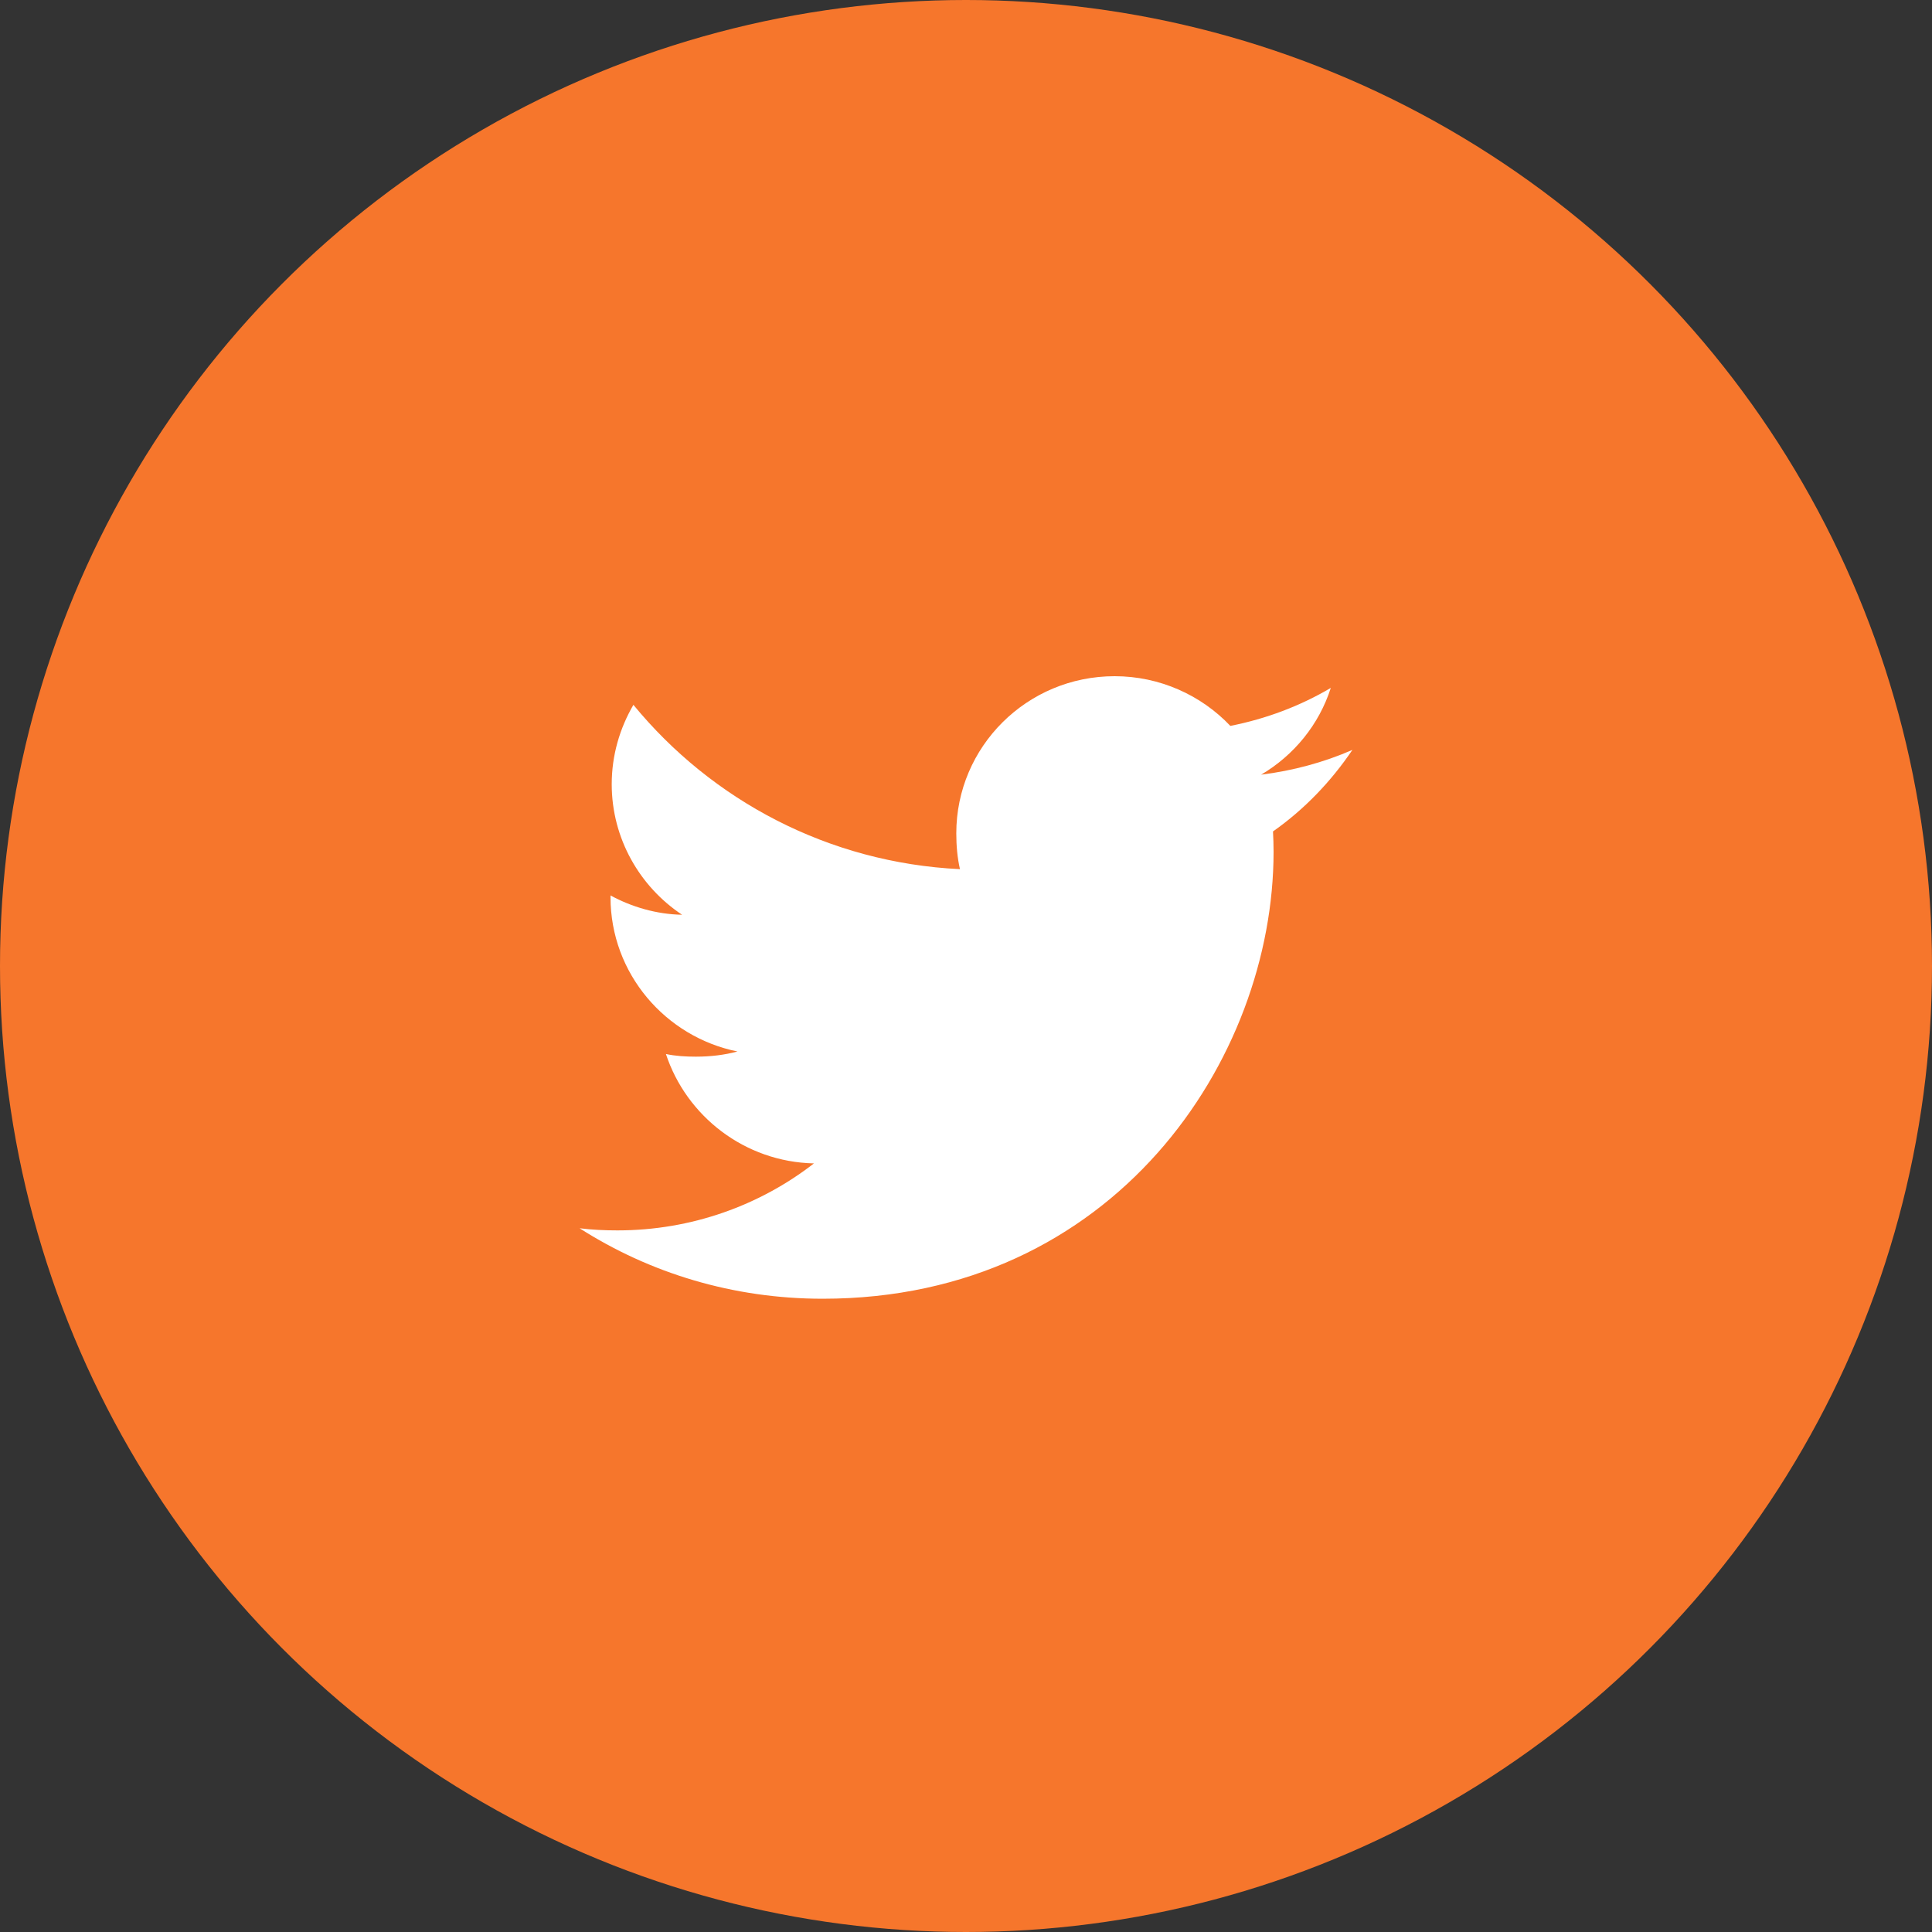 <svg width="40" height="40" viewBox="0 0 40 40" fill="none" xmlns="http://www.w3.org/2000/svg">
<rect x="0" y="0" width="40" height="40" fill="#333333" stroke="none"/>
<circle cx="20" cy="20" r="20" fill="#F6762C"/>
<path d="M28 15.526C27.405 15.785 26.771 15.956 26.11 16.039C26.79 15.637 27.309 15.004 27.553 14.242C26.919 14.617 26.219 14.881 25.473 15.029C24.871 14.394 24.013 14 23.077 14C21.261 14 19.799 15.461 19.799 17.253C19.799 17.511 19.821 17.759 19.875 17.995C17.148 17.863 14.735 16.567 13.114 14.593C12.831 15.08 12.665 15.637 12.665 16.237C12.665 17.363 13.25 18.361 14.122 18.939C13.595 18.93 13.078 18.778 12.64 18.539C12.64 18.549 12.64 18.562 12.64 18.575C12.64 20.155 13.777 21.468 15.268 21.77C15.001 21.842 14.71 21.877 14.408 21.877C14.198 21.877 13.986 21.865 13.787 21.822C14.212 23.11 15.418 24.056 16.852 24.087C15.736 24.953 14.319 25.474 12.785 25.474C12.516 25.474 12.258 25.462 12 25.43C13.453 26.358 15.175 26.889 17.032 26.889C23.068 26.889 26.368 21.932 26.368 17.635C26.368 17.491 26.363 17.352 26.356 17.214C27.007 16.756 27.554 16.184 28 15.526Z" fill="white"/>
</svg>
